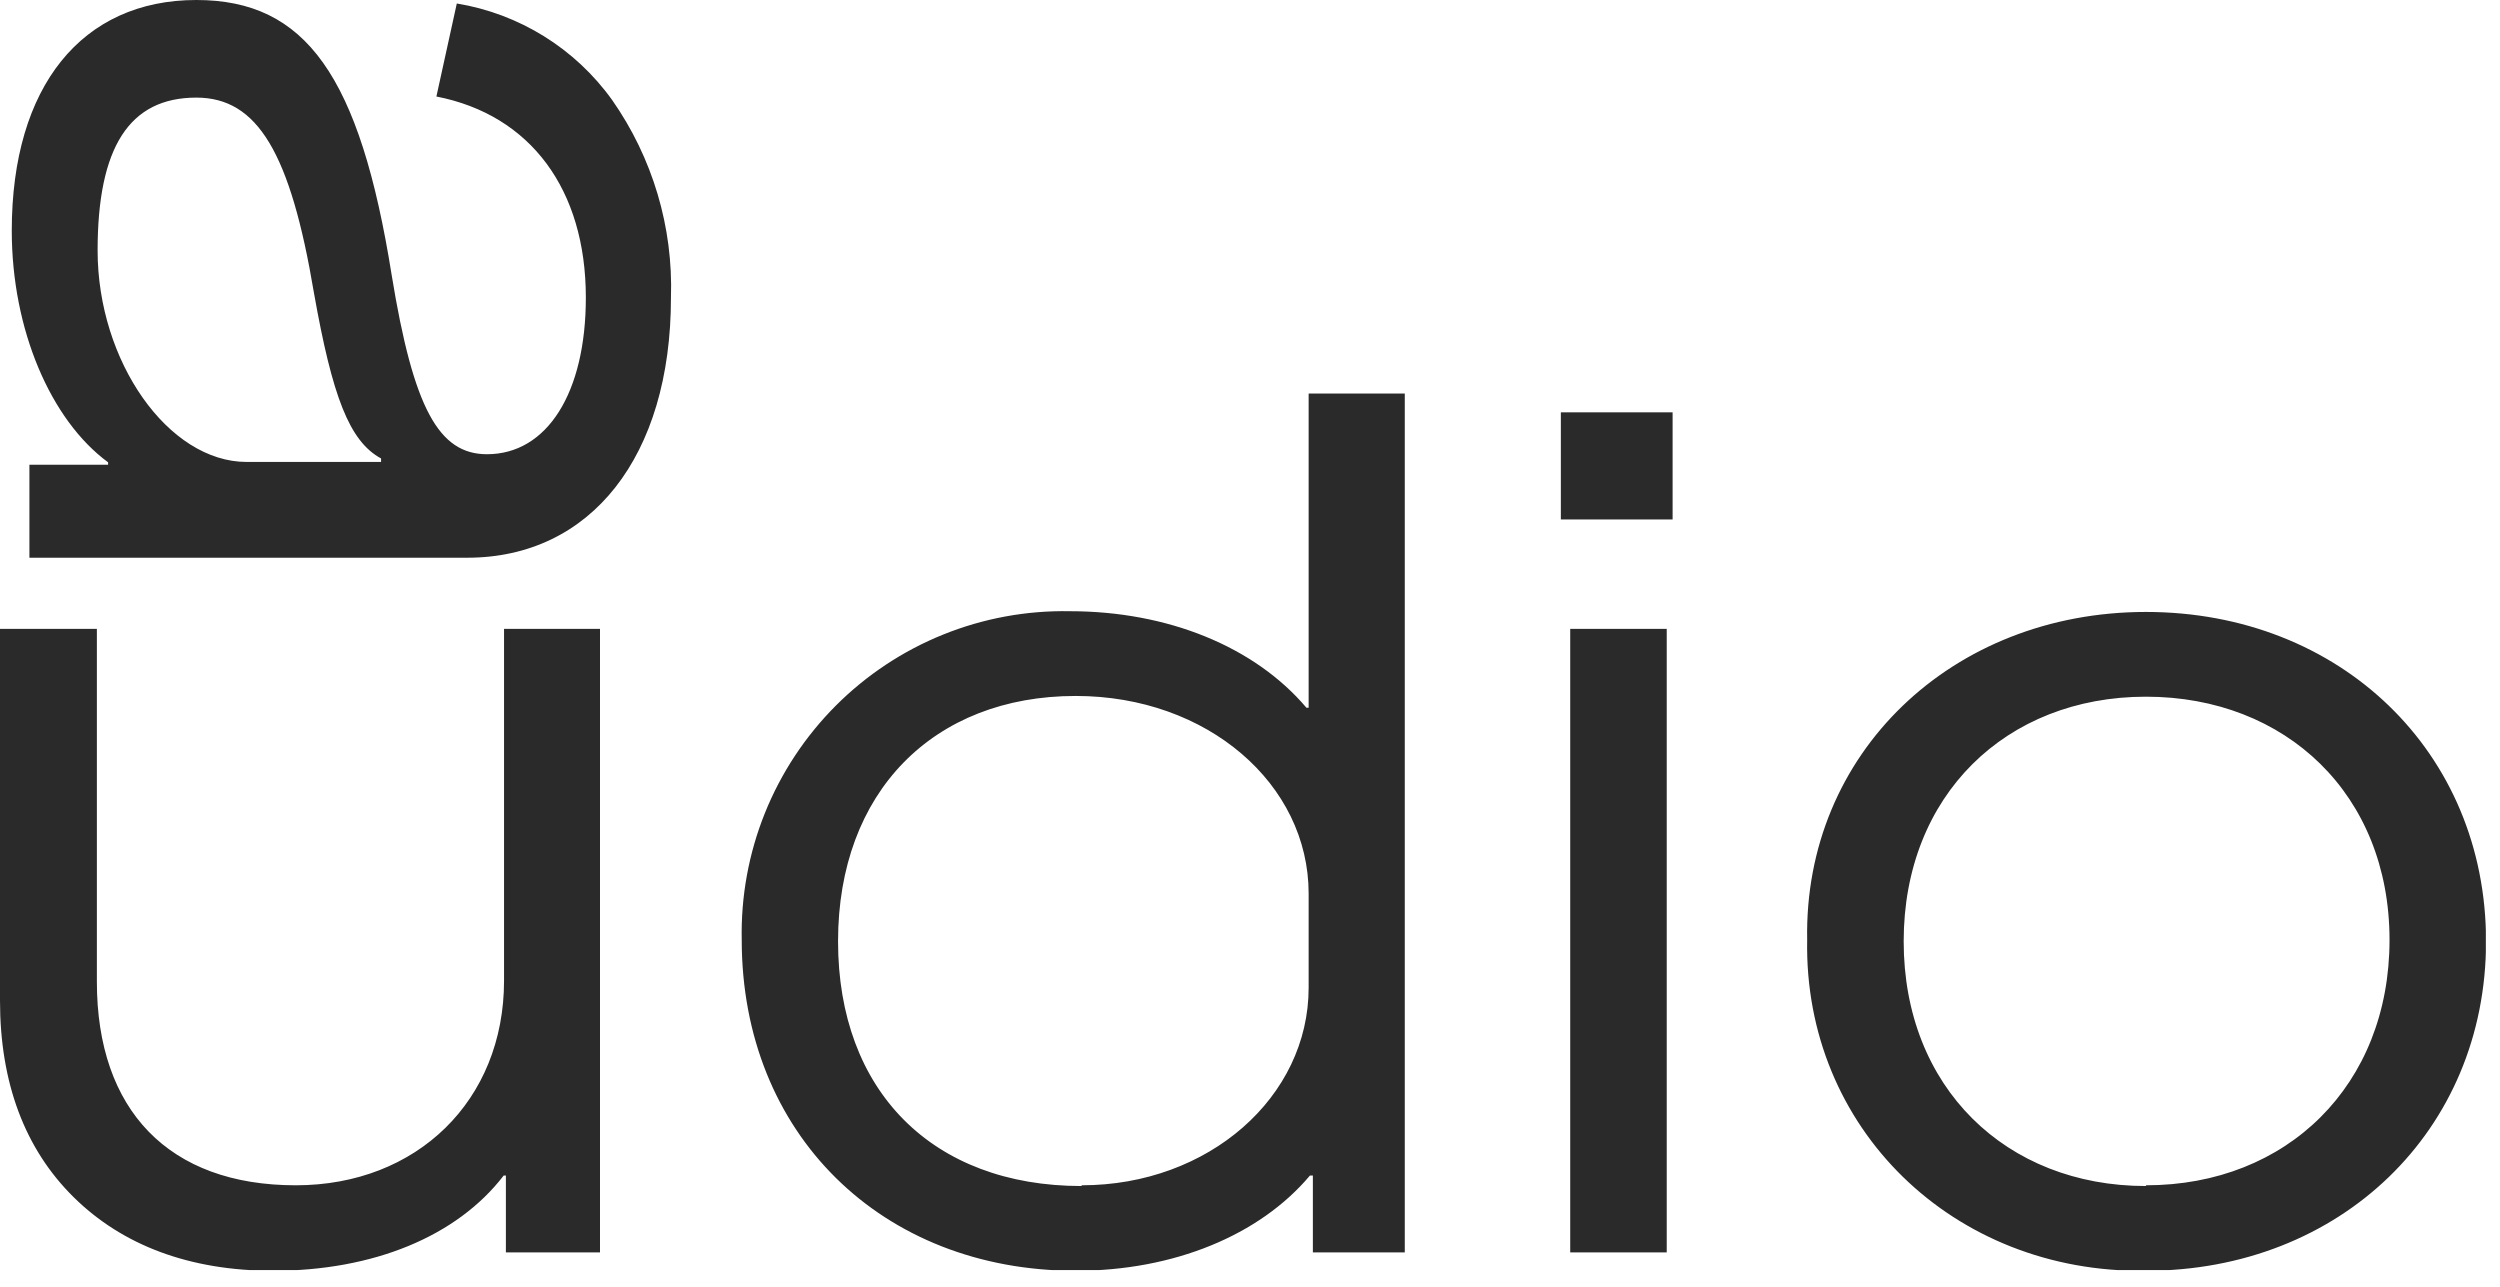<svg width="136" height="70" viewBox="0 0 136 70" fill="none" xmlns="http://www.w3.org/2000/svg">
<g clip-path="url(#clip0_6_320)">
<path d="M14.85 69.13C20.29 69.13 24.85 67.27 27.4 63.95H27.52V68.13H32.64V34.21H27.42V53.35C27.42 59.87 22.68 64.48 16.09 64.48C9.18 64.48 5.27 60.39 5.27 53.41V34.21H0V54.43C0 58.91 1.35 62.5 4 65.12C6.65 67.74 10.31 69.13 14.85 69.13ZM58.52 69.13C63.83 69.13 68.52 67.21 71.26 63.95H71.42V68.13H76.42V21.41H71.19V38.5H71.07C68.25 35.17 63.51 33.25 58.2 33.25C55.841 33.205 53.497 33.637 51.309 34.52C49.121 35.403 47.134 36.719 45.467 38.389C43.8 40.059 42.488 42.048 41.608 44.237C40.729 46.427 40.301 48.771 40.35 51.13C40.35 61.67 47.96 69.13 58.52 69.13ZM58.84 64.52C50.71 64.52 45.59 59.34 45.59 51.21C45.59 43.08 50.78 37.86 58.52 37.86C65.69 37.86 71.19 42.66 71.19 48.61V53.73C71.19 59.68 65.75 64.48 58.84 64.48V64.52ZM90.99 28.26V22.43H84.91V28.26H90.99ZM90.67 68.13V34.21H85.42V68.13H90.67ZM116.74 69.13C127.3 69.13 135.24 61.51 135.24 51.21C135.24 40.91 127.3 33.29 116.74 33.29C106.18 33.29 98.12 40.99 98.31 51.13C98.12 61.35 106.24 69.28 116.74 69.13ZM116.74 64.52C109.12 64.52 103.56 59.15 103.56 51.21C103.56 43.27 109.12 37.9 116.74 37.9C124.36 37.9 129.99 43.23 129.99 51.13C129.99 59.03 124.42 64.48 116.74 64.48V64.52ZM0.64 12.55C0.64 17.92 2.75 22.85 5.88 25.15V25.28H1.6V30.34H25.42C32.14 30.34 36.5 24.83 36.5 16.19C36.625 12.355 35.502 8.583 33.3 5.44C31.291 2.639 28.251 0.75 24.85 0.19L23.74 5.25C28.86 6.25 31.87 10.31 31.87 16.19C31.87 21.38 29.76 24.71 26.49 24.71C23.87 24.71 22.49 22.21 21.31 14.98C19.58 4.13 16.64 0 10.68 0C4.48 0 0.64 4.67 0.64 12.55ZM5.31 13.63C5.31 8 7.04 5.31 10.68 5.31C14.01 5.31 15.8 8.31 17.08 15.94C18.08 21.57 19 24 20.73 24.94V25.13H13.42C9.15 25.13 5.31 19.65 5.31 13.63Z" fill="#2A2A2A"/>
</g>
<defs>
<clipPath id="clip0_6_320">
<rect width="135.23" height="69.09" fill="white"/>
</clipPath>
</defs>
</svg>

